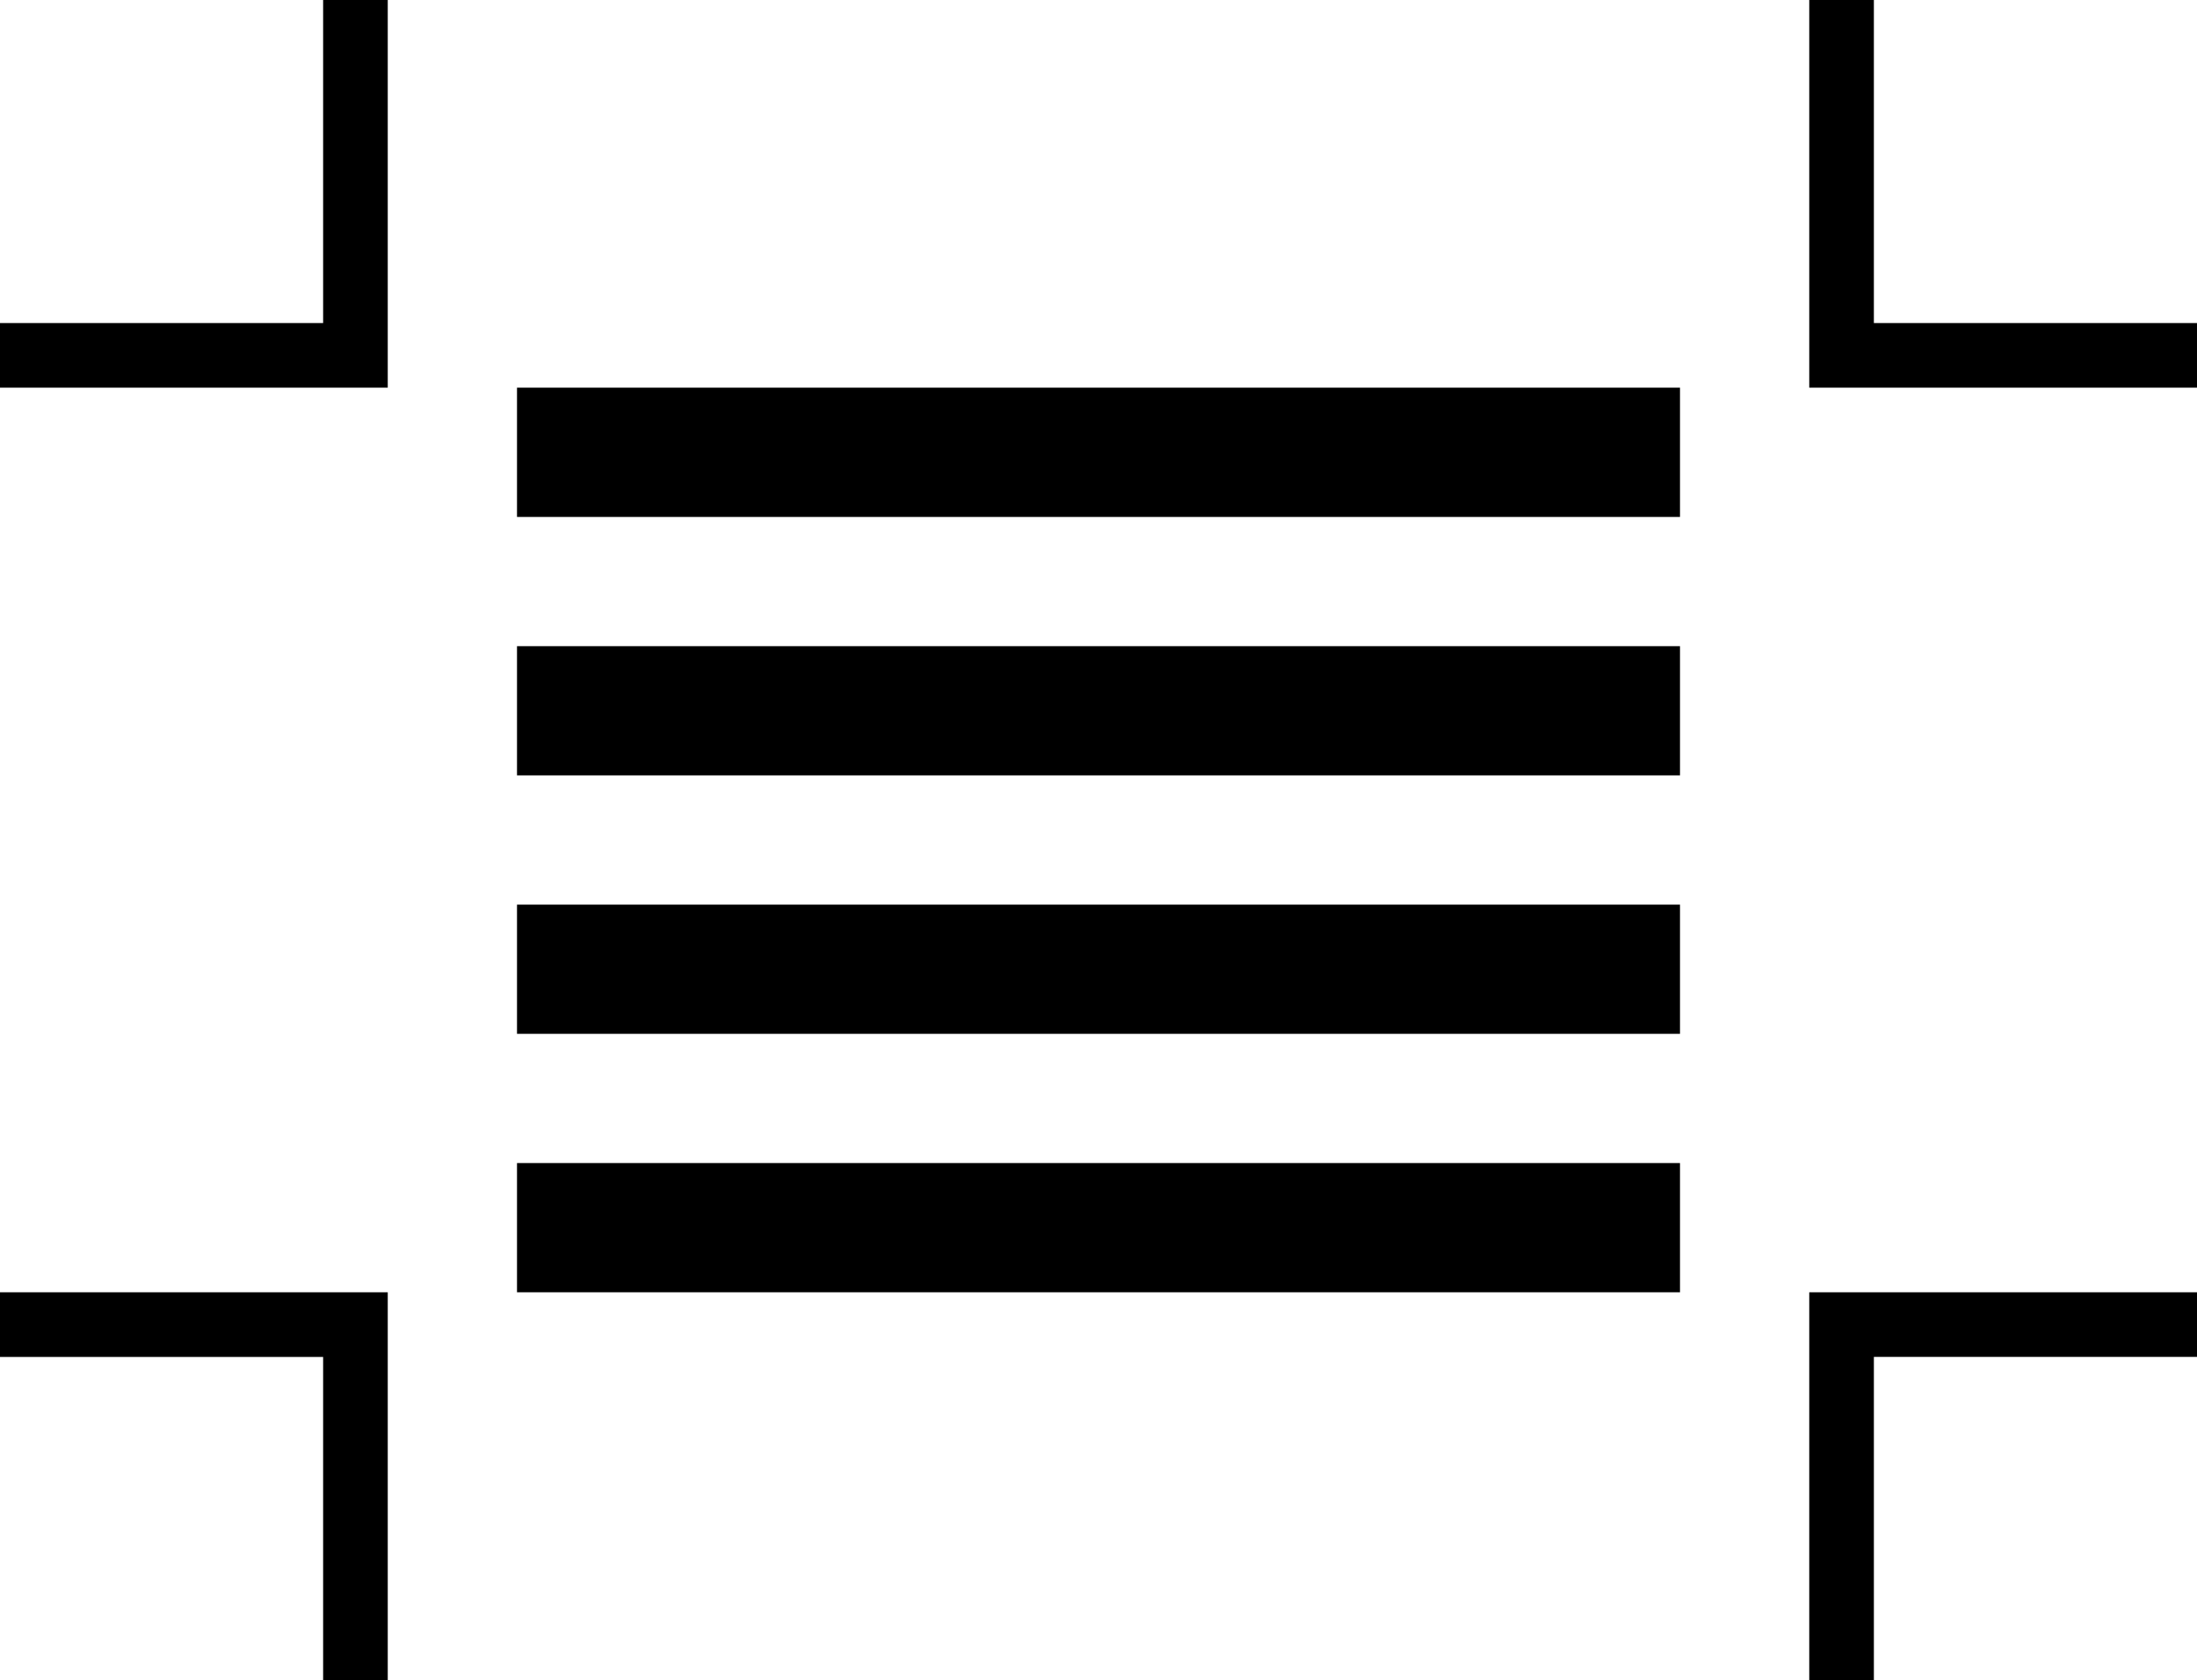<svg xmlns="http://www.w3.org/2000/svg" viewBox="0 0 33.996 26" preserveAspectRatio="xMidYMin meet"><g><path d="M5 5H0v1h6V0H5zM27.996 20v6h1v-5h5v-1h-5zM0 20v1h5v5h1v-6H5zM28.996 5V0h-1v6h6V5zM8 6h17.996v2H8zM8 10h17.996v2H8zM8 14h17.996v2H8zM8 18h17.996v2H8z"/></g></svg>
